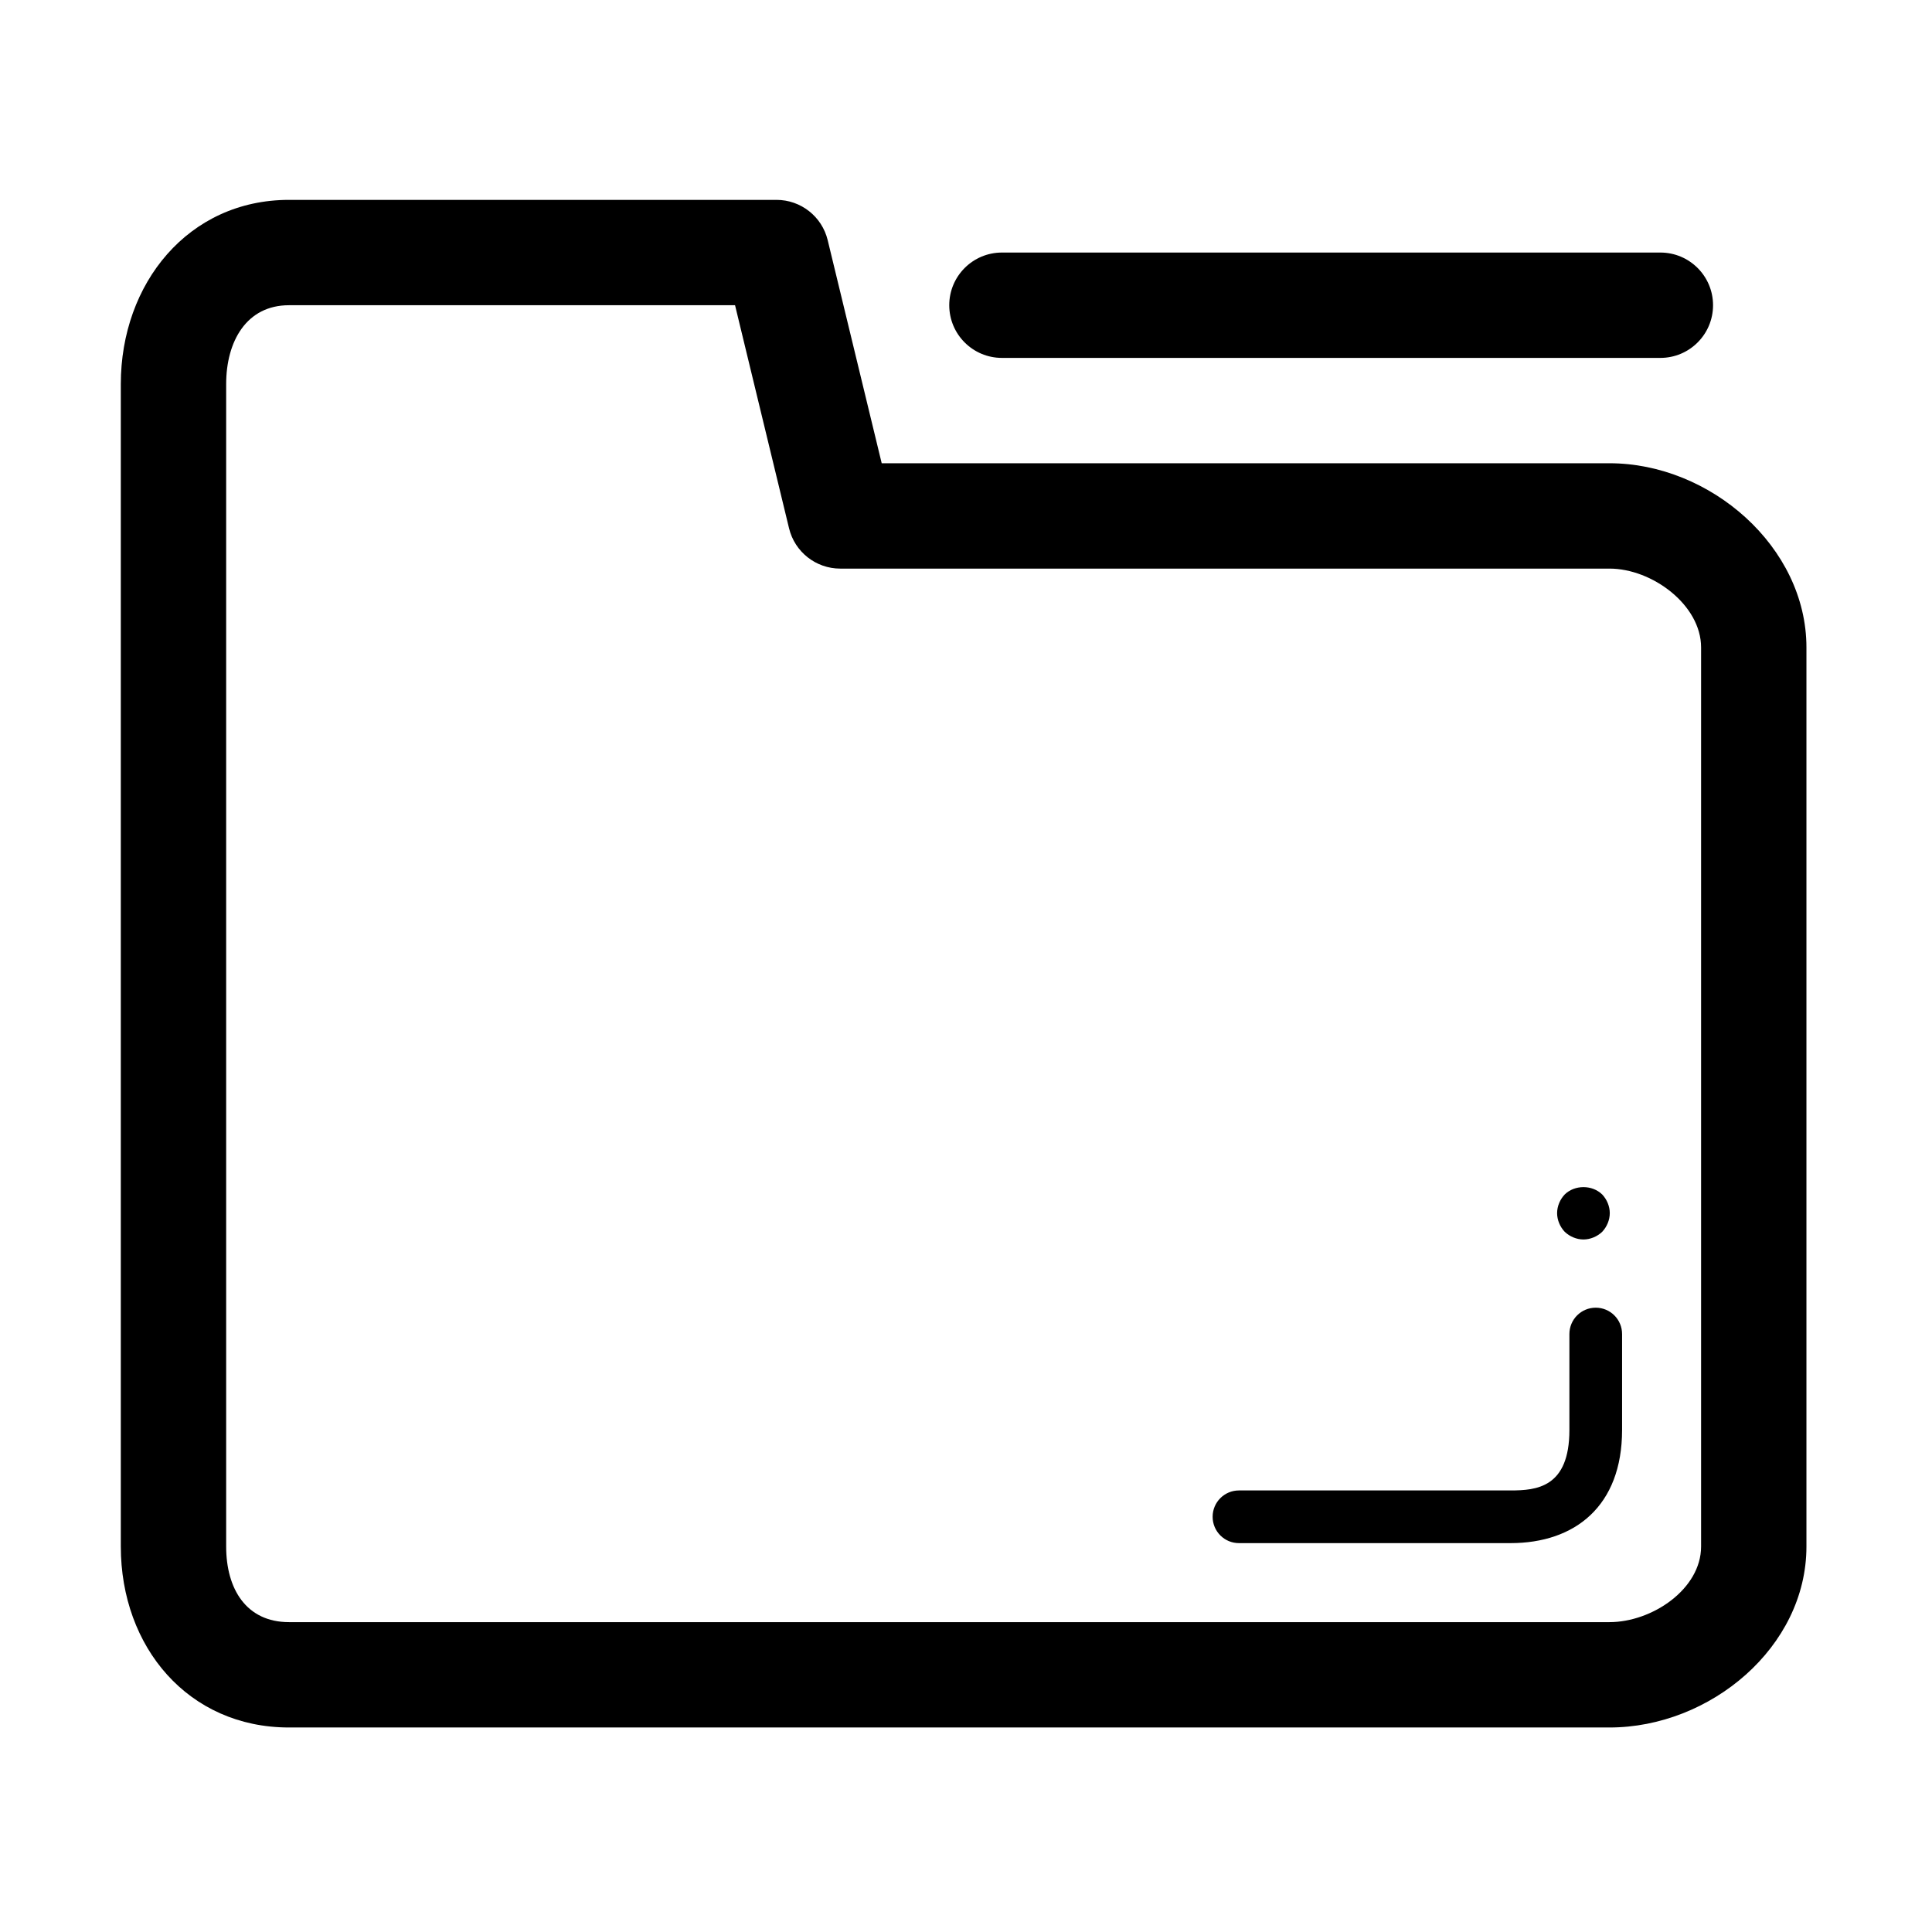 <?xml version="1.0" standalone="no"?><!DOCTYPE svg PUBLIC "-//W3C//DTD SVG 1.1//EN" "http://www.w3.org/Graphics/SVG/1.1/DTD/svg11.dtd"><svg t="1547347290165" class="icon" style="" viewBox="0 0 1024 1024" version="1.1" xmlns="http://www.w3.org/2000/svg" p-id="7814" data-spm-anchor-id="a313x.7781069.0.i24" xmlns:xlink="http://www.w3.org/1999/xlink" width="25" height="25"><defs><style type="text/css"></style></defs><path d="M853.068 915.604 153.175 915.604c-53.357 0-89.143-42.561-89.143-95.918L64.032 203.559c0-53.358 35.786-97.621 89.143-97.621l258.39 0c12.882 0 24.103 8.82 27.129 21.348l28.628 118.248 385.746 0c53.357 0 104.383 44.264 104.383 97.622l0 476.531C957.452 873.043 906.425 915.604 853.068 915.604zM153.175 161.775c-22.575 0-33.303 19.222-33.303 41.784l0 616.128c0 22.575 10.728 40.079 33.303 40.079l699.892 0c22.561 0 48.545-17.504 48.545-40.079L901.612 343.156c0-22.562-25.985-41.784-48.545-41.784L445.347 301.372c-12.882 0-24.102-8.821-27.129-21.348l-28.628-118.248L153.175 161.775z" p-id="7815"></path><path d="M800.595 817.887 656.678 817.887c-7.716 0-13.96-6.244-13.96-13.96s6.244-13.96 13.96-13.96l143.919 0c13.811 0 31.219-1.5 31.219-32.064l0-50.843c0-7.716 6.244-13.96 13.96-13.96 7.702 0 13.96 6.244 13.96 13.96l0 50.843C859.733 798.256 834.773 817.887 800.595 817.887z" p-id="7816"></path><path d="M839.259 656.948c-3.628 0-7.254-1.54-9.912-4.048-2.508-2.66-4.049-6.285-4.049-9.912 0-3.64 1.541-7.266 4.049-9.912 5.316-5.166 14.519-5.166 19.836 0 2.507 2.645 4.034 6.272 4.034 9.912 0 3.627-1.527 7.252-4.034 9.912C846.523 655.408 842.898 656.948 839.259 656.948z" p-id="7817"></path><path d="M880.033 189.694 531.04 189.694c-15.417 0-27.919-12.501-27.919-27.92s12.502-27.92 27.919-27.92l348.992 0c15.417 0 27.919 12.501 27.919 27.92S895.451 189.694 880.033 189.694z" p-id="7818"></path></svg>